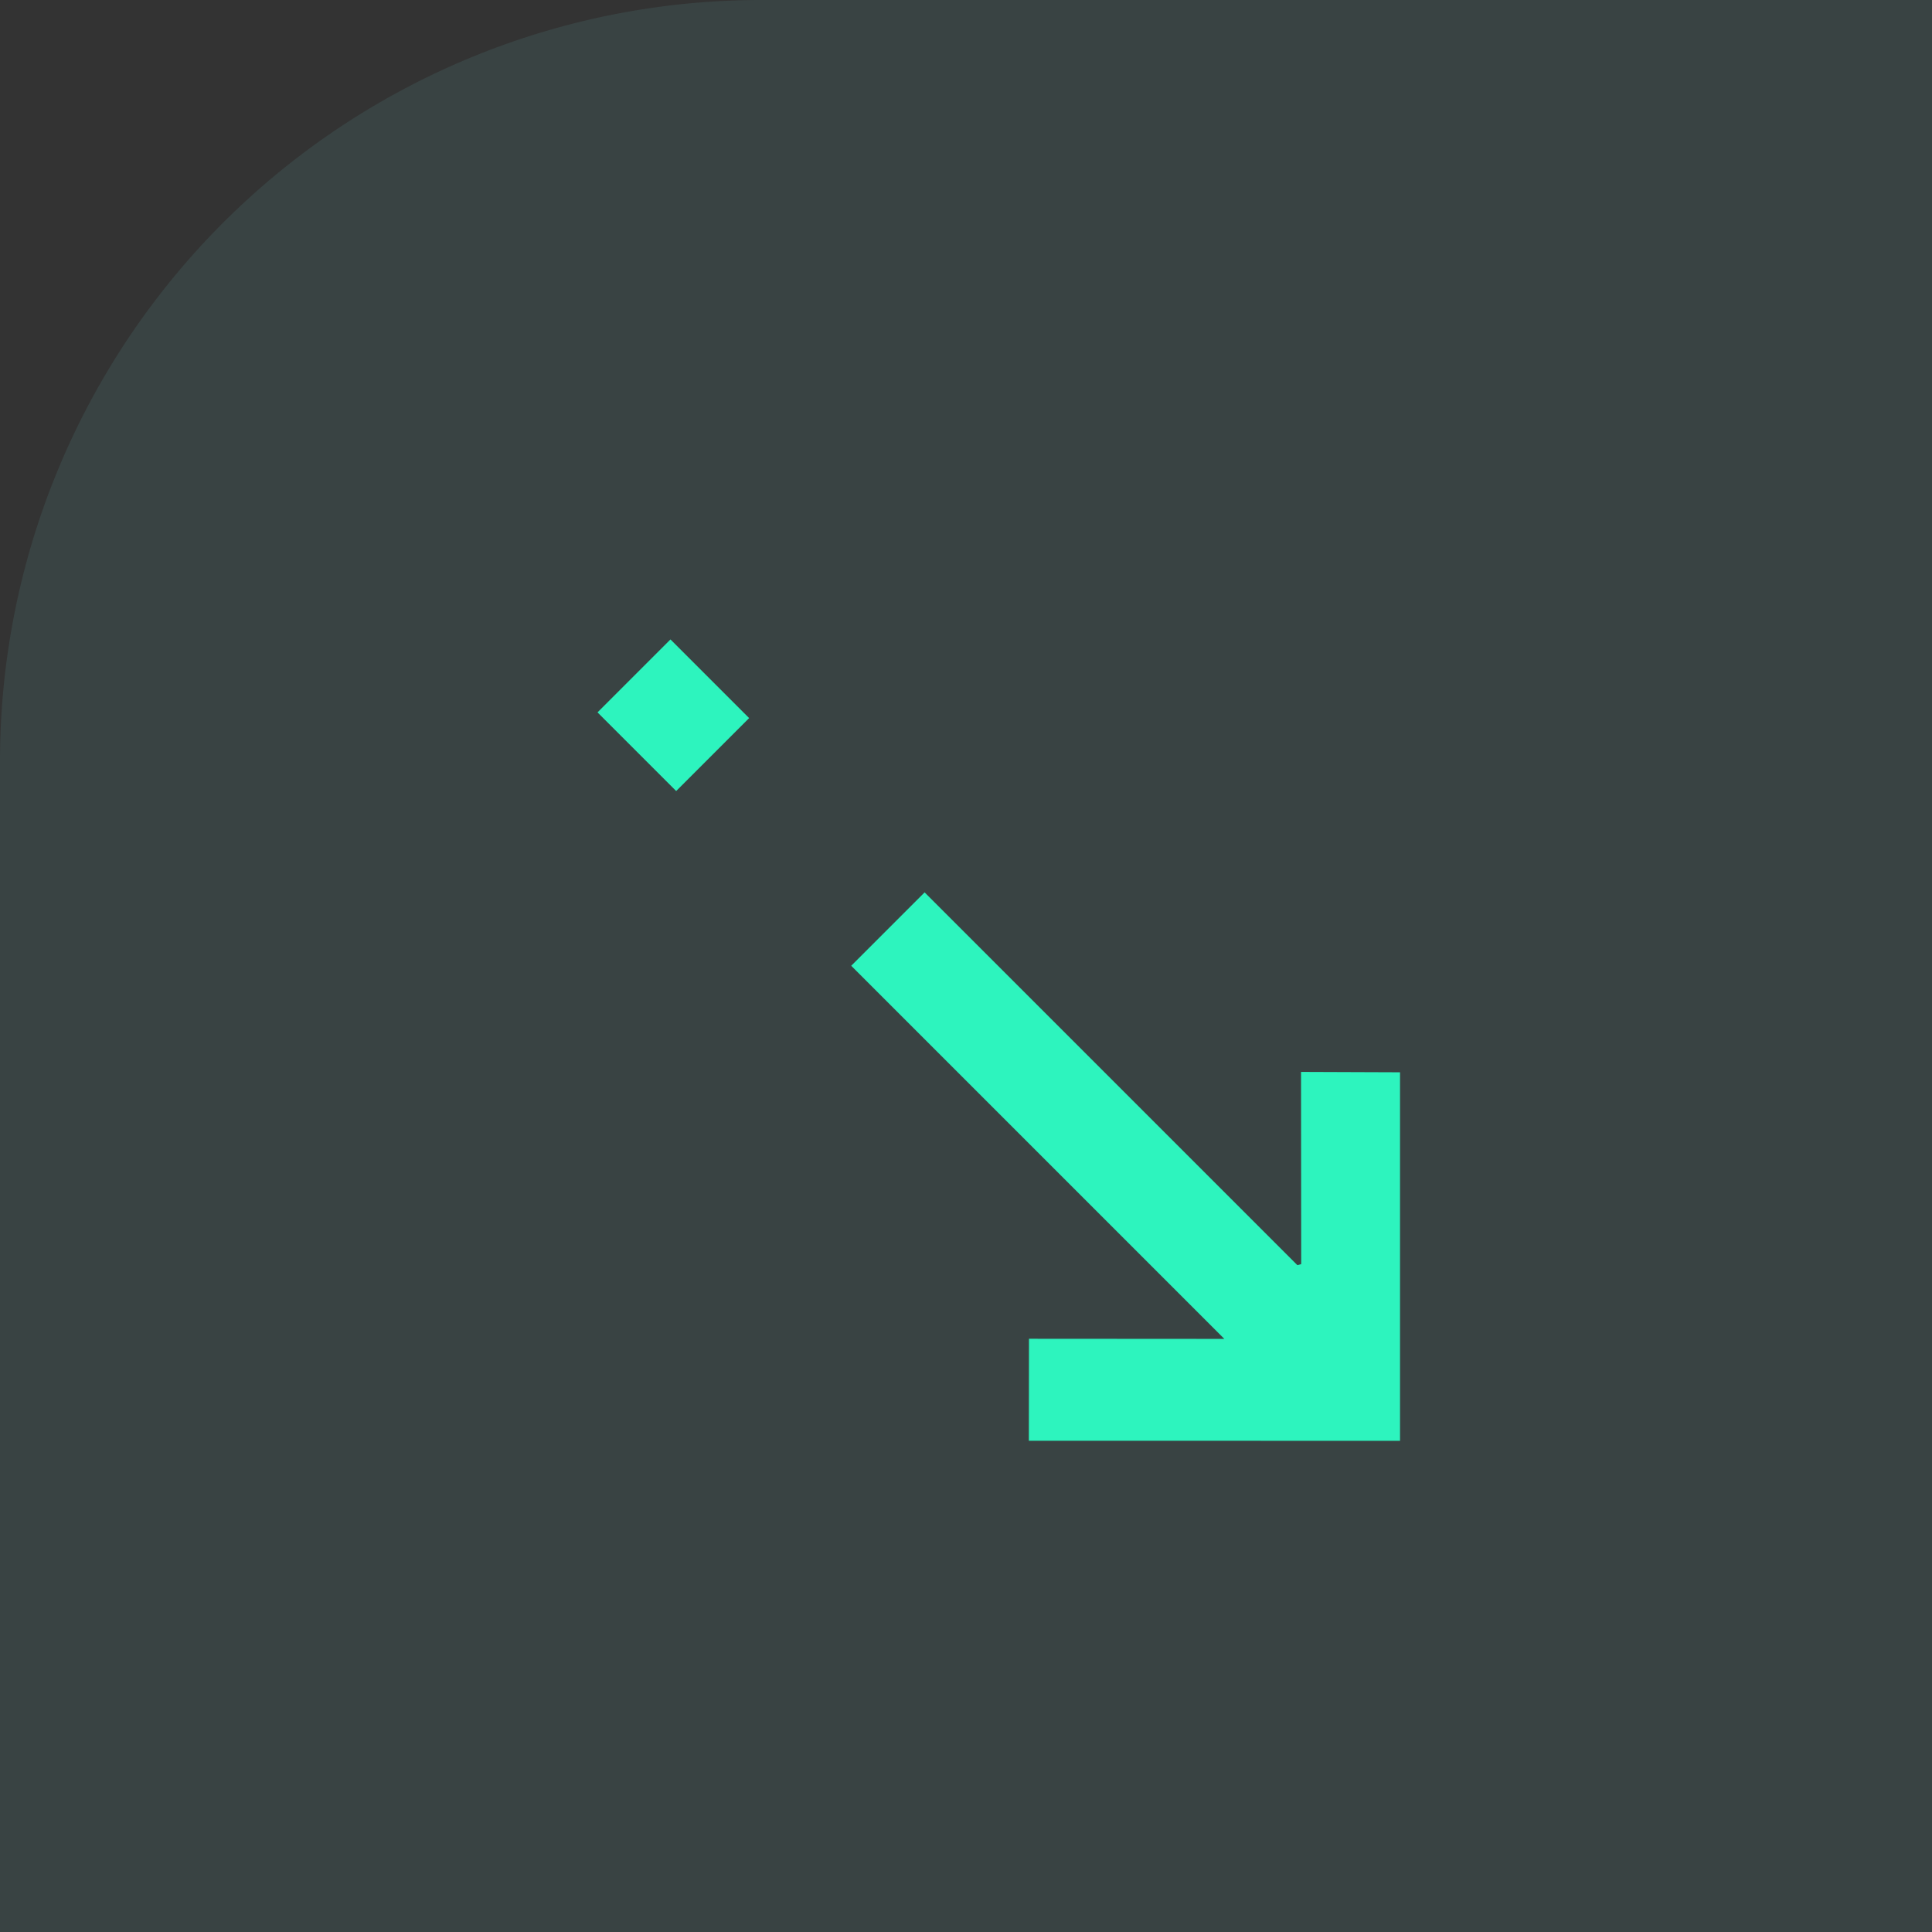 <svg xmlns="http://www.w3.org/2000/svg" width="33" height="33" viewBox="0 0 33 33">
  <rect x="0" y="0" width="33" height="33" fill="#333333" stroke="none"/>
  <g id="Deposit" transform="translate(-40 -454)">
    <path id="Rectangle_3141" data-name="Rectangle 3141" d="M13,0H33a0,0,0,0,1,0,0V33a0,0,0,0,1,0,0H0a0,0,0,0,1,0,0V13A13,13,0,0,1,13,0Z" transform="translate(40 454)" fill="#8ff" opacity="0.08"/>
    <path id="Path_61038" data-name="Path 61038" d="M3.569,10.952H5.342V1.939L7.7,4.3l1.233-1.23L4.451-1.414,0,3.037l1.191,1.2L3.51,1.914l.059.032Z" transform="translate(66.061 474.463) rotate(135)" fill="#2df4be"/>
    <path id="Path_61060" data-name="Path 61060" d="M1.9.157H0V1.919H1.9Z" transform="translate(51.563 464.811) rotate(45)" fill="#2df4be"/>
  </g>
</svg>
